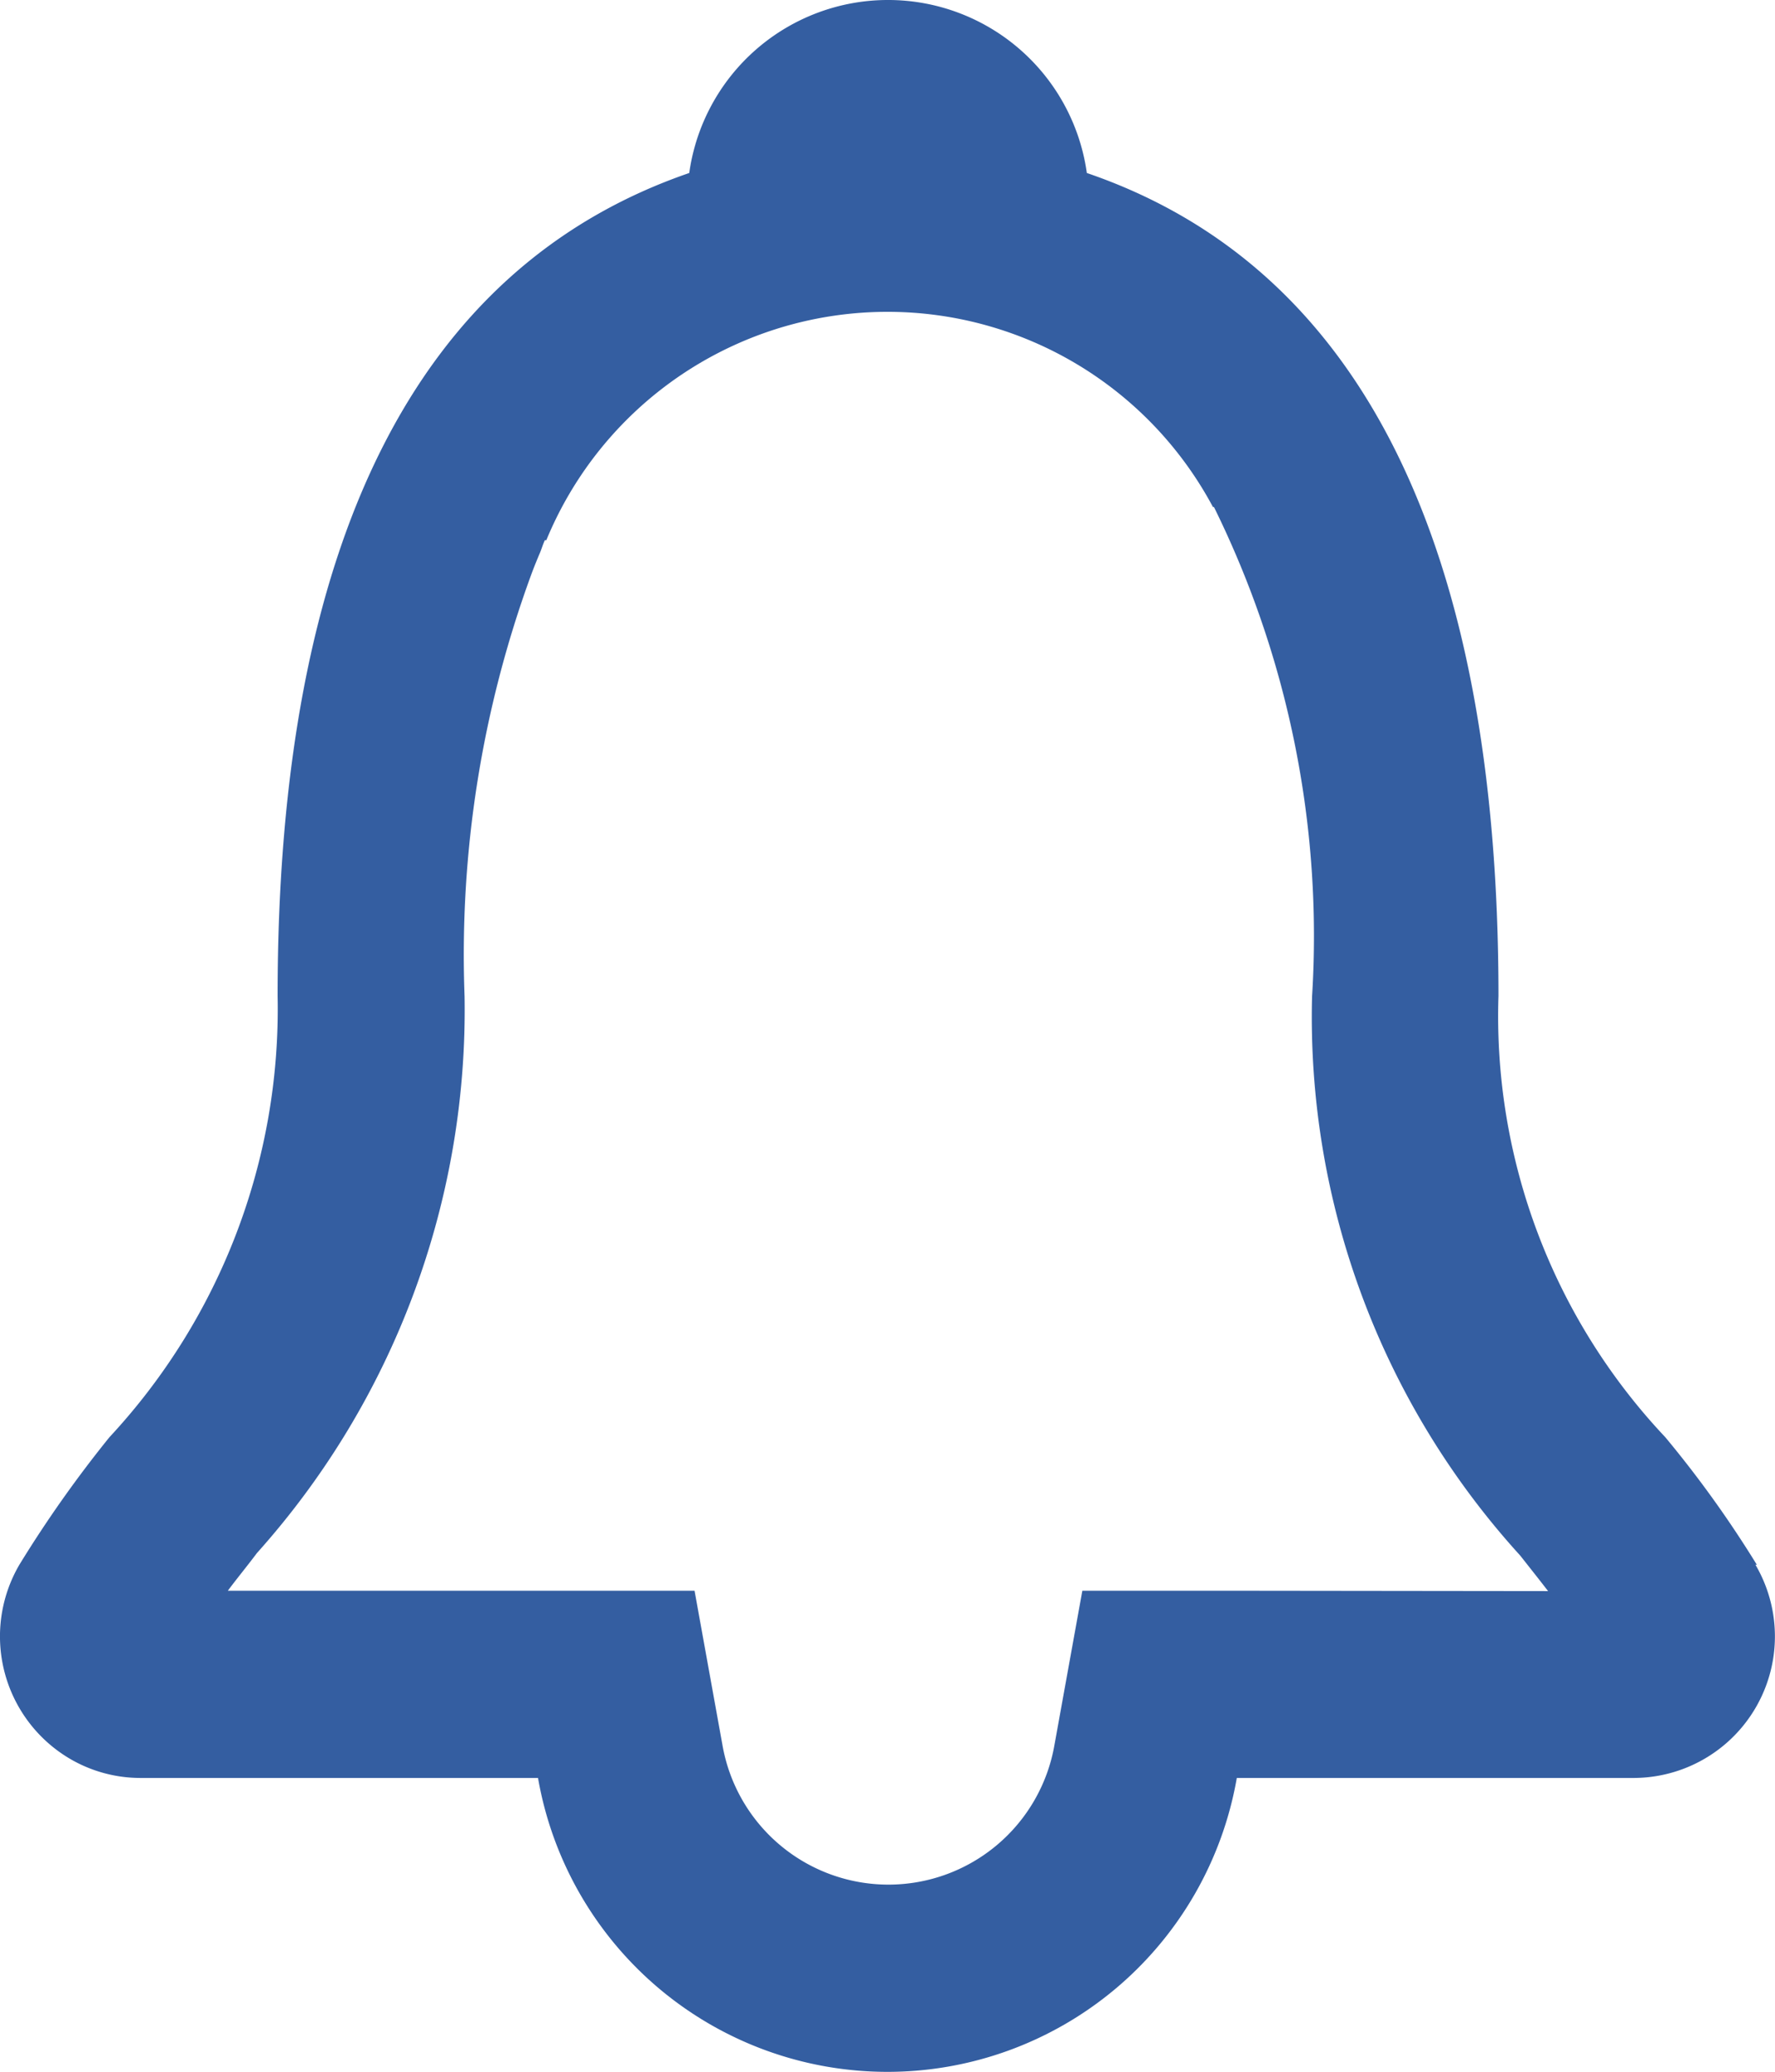 <svg xmlns="http://www.w3.org/2000/svg" width="19.719" height="23.007" viewBox="0 0 19.719 23.007"><defs><style>.a{fill:#345ea1;}</style></defs><path class="a" d="M577.53,421.555a12.231,12.231,0,0,0-1.018-1.418,6.812,6.812,0,0,1-1.853-4.9c0-5.021-1.537-8.1-4.573-9.138a2.23,2.23,0,0,0-4.417,0c-3.033,1.044-4.573,4.115-4.573,9.138a6.98,6.98,0,0,1-1.868,4.9,13.344,13.344,0,0,0-1,1.415,1.577,1.577,0,0,0,.554,2.152,1.548,1.548,0,0,0,.791.217h4.416a3.94,3.94,0,0,0,7.763,0h4.417a1.572,1.572,0,0,0,1.344-2.369Zm-5.764.287h-1.73l-.31,1.714a1.872,1.872,0,0,1-3.688,0l-.31-1.714h-5.185c.1-.135.213-.271.323-.418a9.036,9.036,0,0,0,2.307-6.183,12.267,12.267,0,0,1,.742-4.686c.028-.076.058-.149.088-.221.022-.047.039-.11.062-.157h.016a4.1,4.1,0,0,1,7.406-.369h.011a10.769,10.769,0,0,1,1.09,5.437,8.882,8.882,0,0,0,2.313,6.207c.106.135.21.265.309.394Z" transform="translate(-558.012 -404.178)"/></svg>